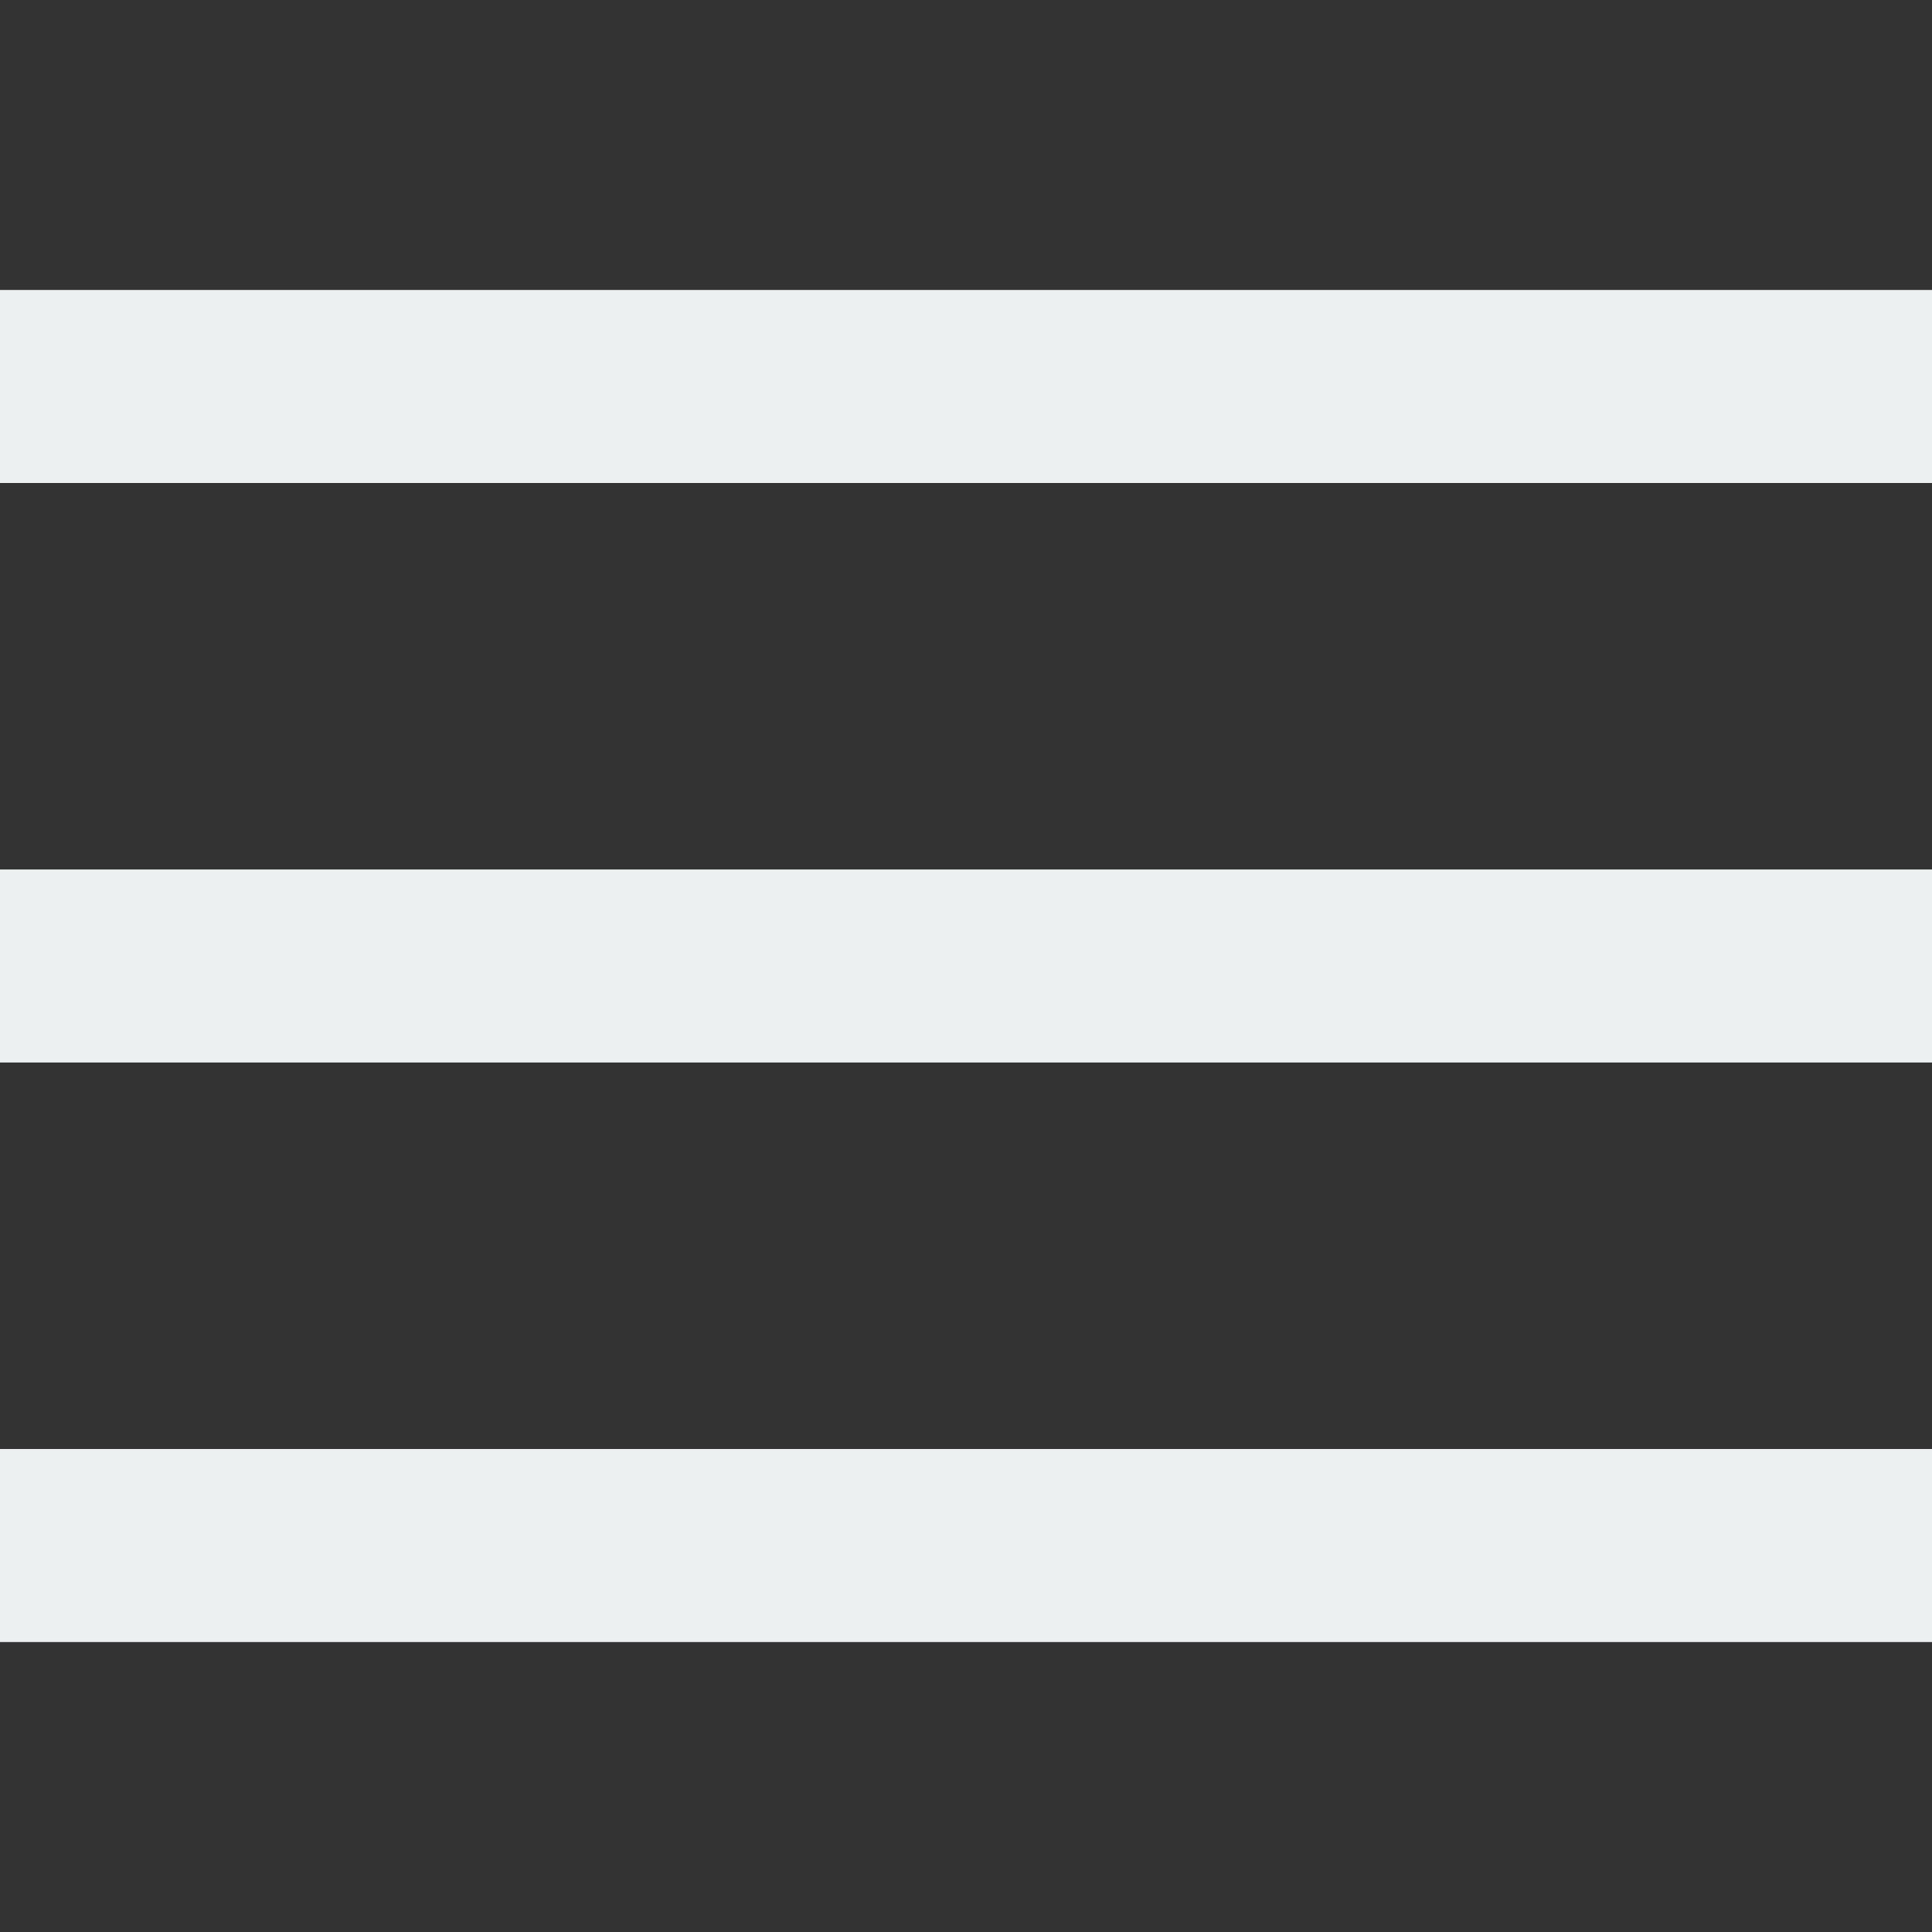 <?xml version="1.0" encoding="UTF-8"?>
<svg xmlns="http://www.w3.org/2000/svg" xmlns:xlink="http://www.w3.org/1999/xlink" viewBox="0 0 24 24" width="24px" height="24px">
<rect x="0" y="0" width="24" height="24" fill="#333333" stroke="none"/>
<g id="surface43855563">
<path style=" stroke:none;fill-rule:nonzero;fill:rgb(92.549%,94.118%,94.51%);fill-opacity:1;" d="M 0 3.602 L 0 6 L 24 6 L 24 3.602 Z M 0 10.801 L 0 13.199 L 24 13.199 L 24 10.801 Z M 0 18 L 0 20.398 L 24 20.398 L 24 18 Z M 0 18 "/>
</g>
</svg>
